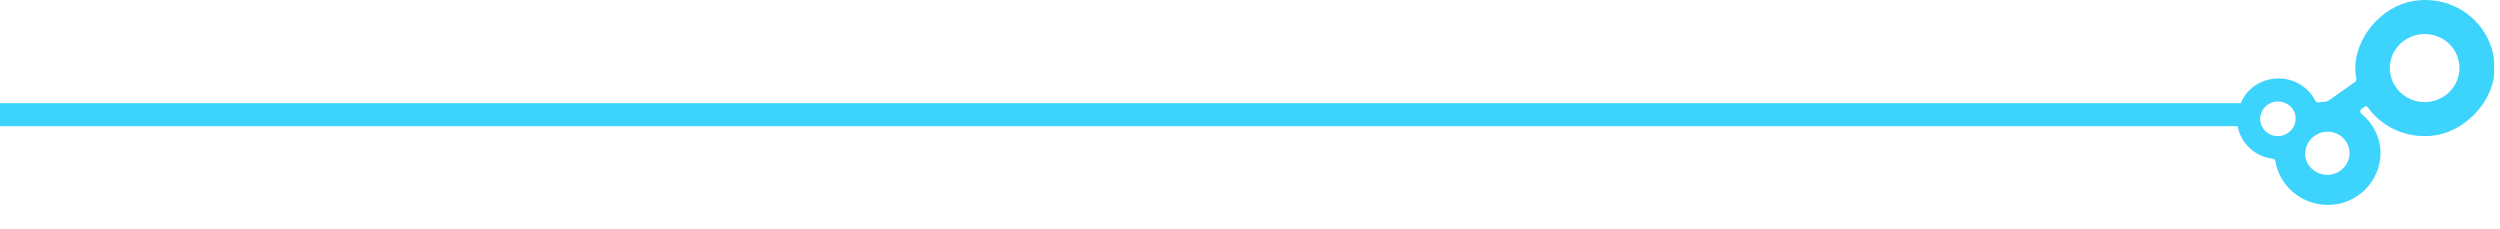 <svg width="218" height="20" viewBox="0 0 218 20" fill="none" xmlns="http://www.w3.org/2000/svg">
<g id="Description=false" clip-path="url(#clip0_3_1920)">
<g id="Sheikah - Text Title/Variant2" clip-path="url(#clip1_3_1920)" filter="url(#filter0_d_3_1920)">
<rect id="Rectangle 76" y="9" width="195.5" height="2" fill="#3CD3FC"/>
<g id="Sheikah - Text Ornament Divider">
<path id="Vector" d="M195.204 11.347C195.598 12.693 196.779 13.682 198.213 13.847C198.297 13.847 198.381 13.929 198.41 14.012C198.747 16.292 200.856 18.023 203.33 17.858C205.636 17.693 207.491 15.797 207.576 13.517C207.632 12.089 206.957 10.77 205.917 9.918C205.776 9.808 205.776 9.589 205.945 9.479L206.17 9.314C206.282 9.232 206.395 9.259 206.479 9.369C207.688 11.045 209.769 12.061 212.046 11.841C214.746 11.594 217.248 9.094 217.501 6.457C217.839 2.611 214.436 -0.549 210.472 0.083C207.688 0.523 205.355 3.27 205.383 6.017C205.383 6.292 205.411 6.594 205.467 6.869C205.495 6.979 205.439 7.116 205.326 7.171L203.105 8.737C202.965 8.819 202.824 8.874 202.683 8.874C202.515 8.874 202.374 8.902 202.205 8.929C202.065 8.957 201.924 8.874 201.868 8.737C201.278 7.611 200.068 6.841 198.691 6.841C197.313 6.841 196.132 7.583 195.542 8.682C195.132 9.482 194.96 10.631 195.204 11.347ZM211.428 2.968C213.115 2.968 214.464 4.287 214.464 5.935C214.464 7.583 213.087 8.902 211.428 8.902C209.741 8.902 208.391 7.556 208.391 5.935C208.391 4.314 209.741 2.968 211.428 2.968ZM201.081 12.94C201.193 12.446 201.502 12.034 201.924 11.787C202.234 11.594 202.571 11.484 202.965 11.484C202.993 11.484 203.049 11.484 203.077 11.484C204.089 11.539 204.877 12.363 204.877 13.352C204.877 14.396 204.005 15.248 202.936 15.248C201.868 15.248 200.996 14.396 200.996 13.352C201.024 13.215 201.053 13.078 201.081 12.94ZM198.635 8.847C199.309 8.847 199.872 9.259 200.097 9.836C200.153 10.001 200.181 10.166 200.181 10.358C200.181 11.182 199.478 11.869 198.635 11.869H198.606C197.763 11.869 197.088 11.182 197.088 10.358C197.088 9.534 197.791 8.847 198.635 8.847Z" fill="#3CD3FC"/>
</g>
</g>
</g>
<defs>
<filter id="filter0_d_3_1920" x="-8" y="-8" width="233.5" height="36" filterUnits="userSpaceOnUse" color-interpolation-filters="sRGB">
<feFlood flood-opacity="0" result="BackgroundImageFix"/>
<feColorMatrix in="SourceAlpha" type="matrix" values="0 0 0 0 0 0 0 0 0 0 0 0 0 0 0 0 0 0 127 0" result="hardAlpha"/>
<feOffset/>
<feGaussianBlur stdDeviation="4"/>
<feColorMatrix type="matrix" values="0 0 0 0 0.308 0 0 0 0 0.751 0 0 0 0 1 0 0 0 1 0"/>
<feBlend mode="hard-light" in2="BackgroundImageFix" result="effect1_dropShadow_3_1920"/>
<feBlend mode="normal" in="SourceGraphic" in2="effect1_dropShadow_3_1920" result="shape"/>
</filter>
<clipPath id="clip0_3_1920">
<rect width="217.5" height="20" fill="white"/>
</clipPath>
<clipPath id="clip1_3_1920">
<rect width="217.5" height="20" fill="white"/>
</clipPath>
</defs>
</svg>
